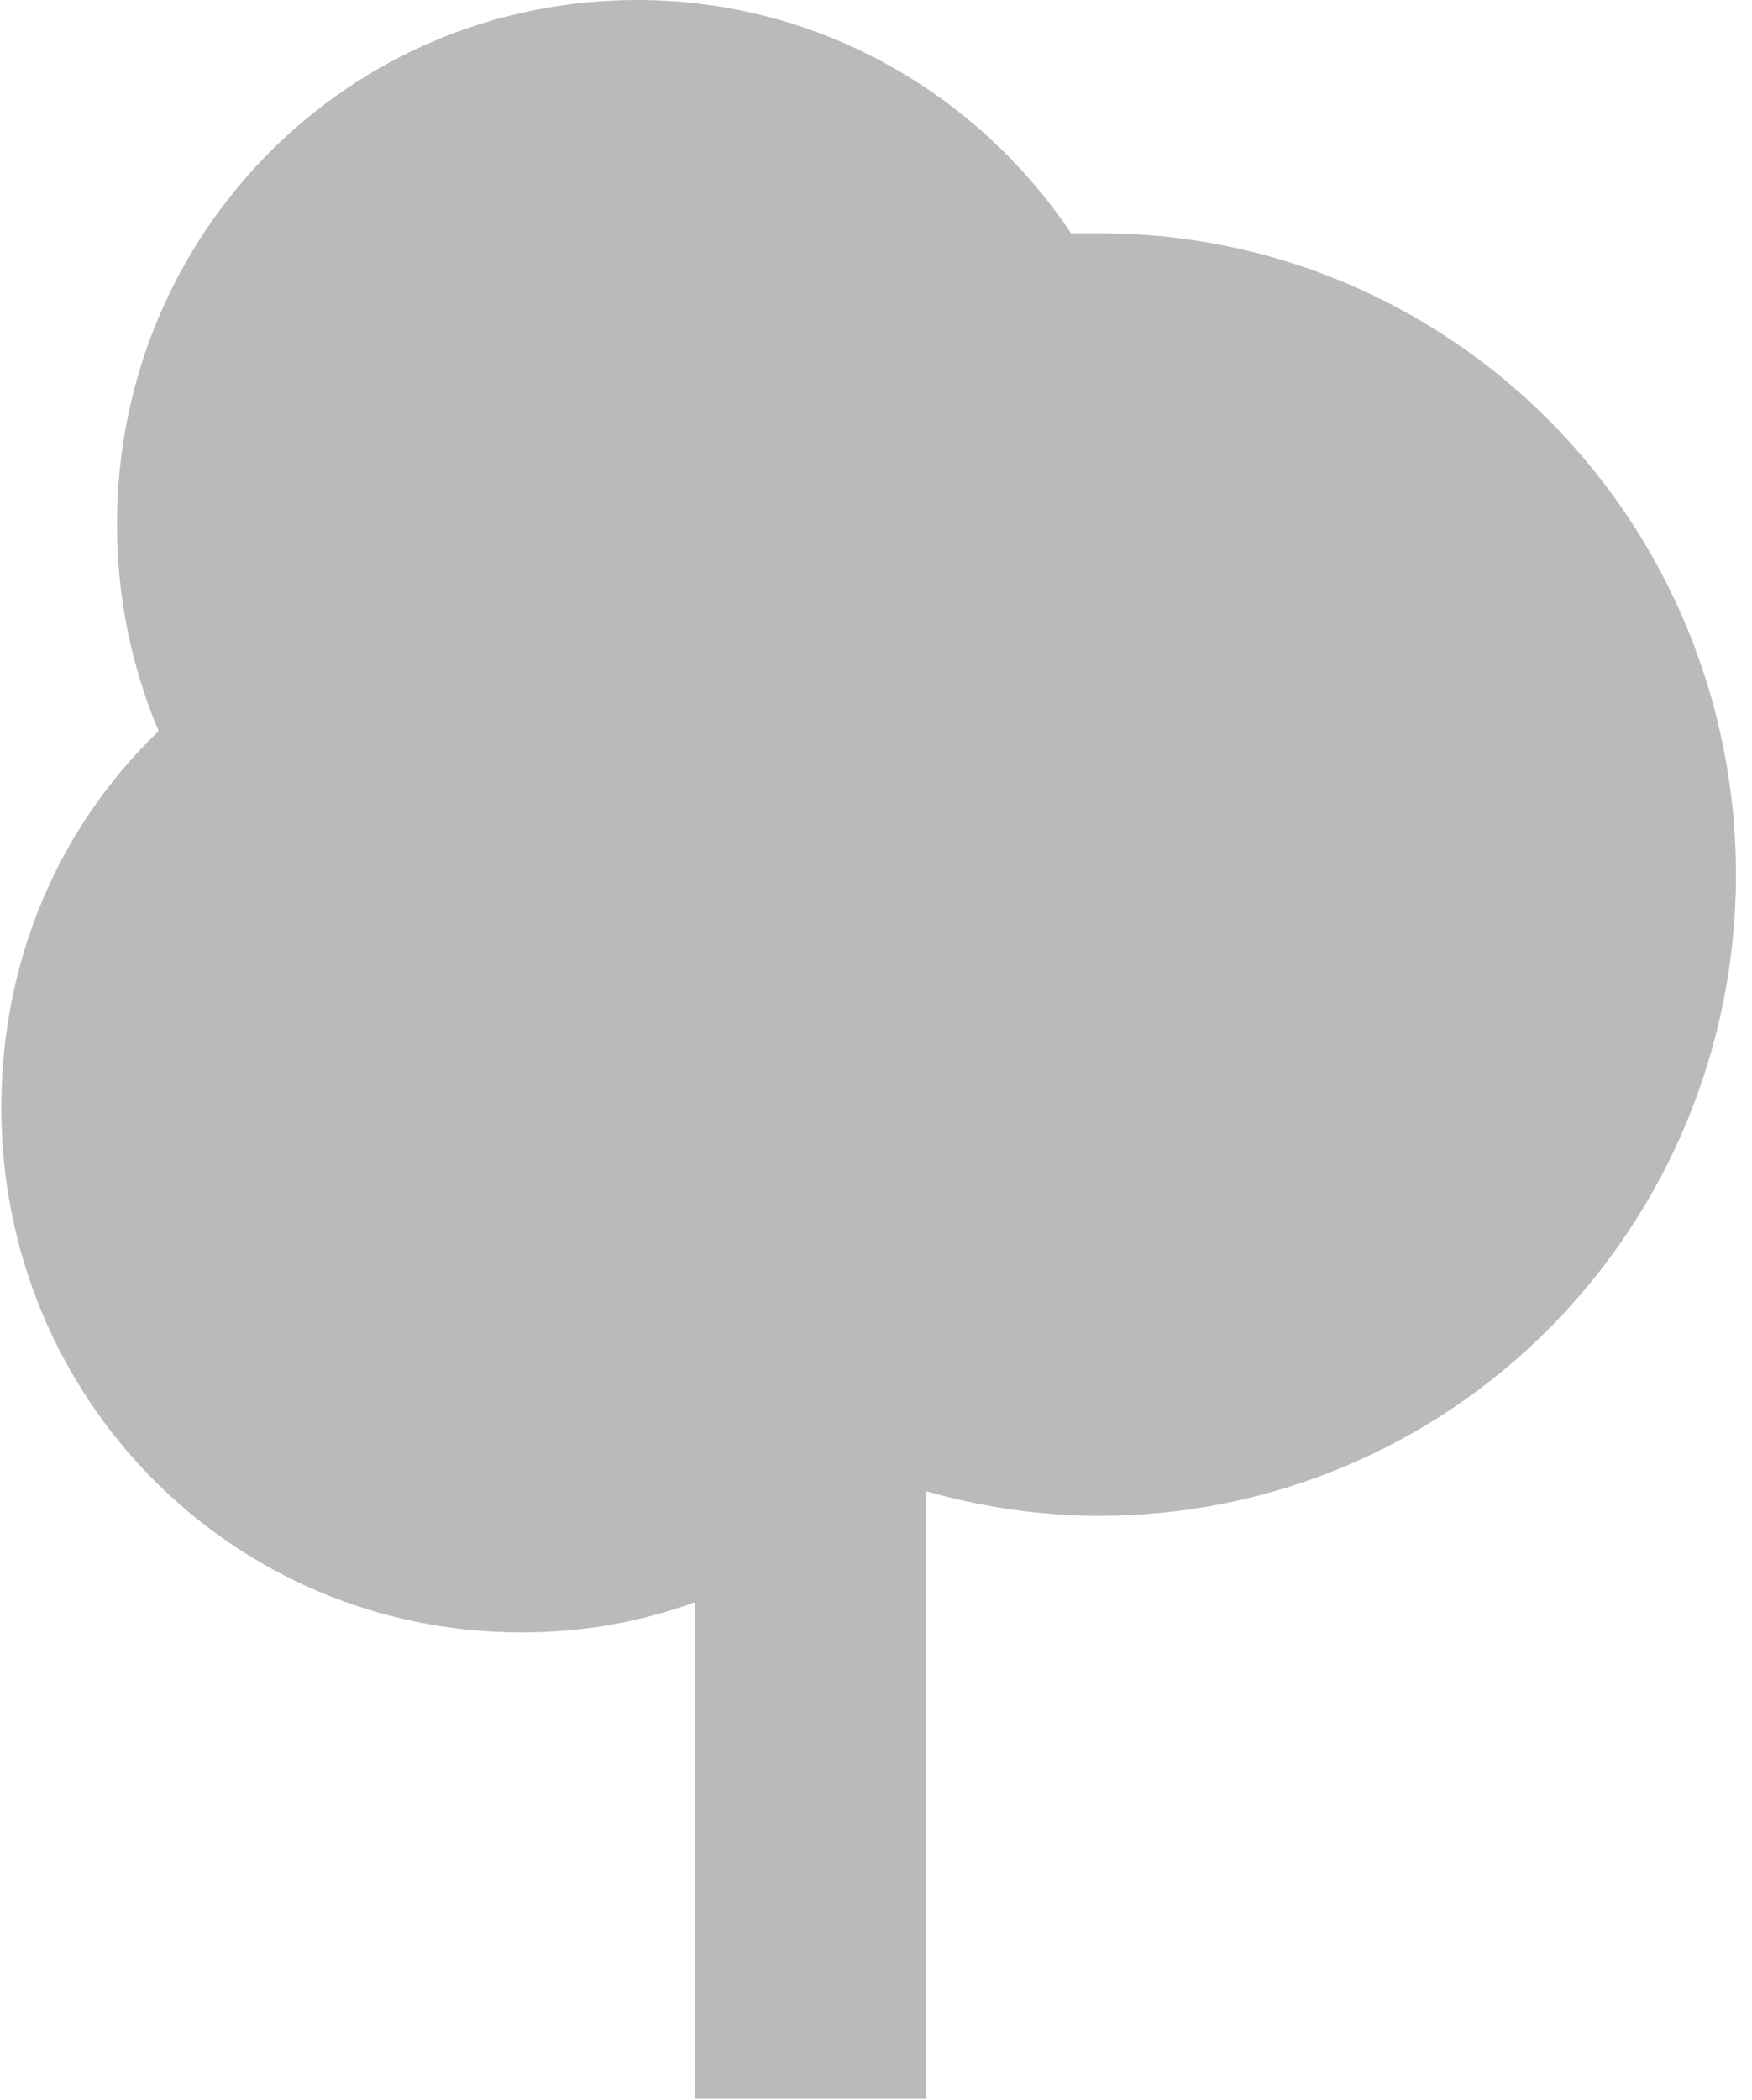 <?xml version="1.0" encoding="UTF-8"?>
<svg width="101px" height="121px" viewBox="0 0 101 121" version="1.1" xmlns="http://www.w3.org/2000/svg" xmlns:xlink="http://www.w3.org/1999/xlink">
    <!-- Generator: Sketch 3.8.1 (29687) - http://www.bohemiancoding.com/sketch -->
    <title>Shape</title>
    <desc>Created with Sketch.</desc>
    <defs></defs>
    <g id="Page-1" stroke="none" stroke-width="1" fill="none" fill-rule="evenodd">
        <path d="M40.077,120.93 L40.077,92.31 C36.944,93.452 33.61,94.057 30.077,94.057 C13.41,94.057 0.077,80.62 0.077,63.824 C0.077,55.292 3.41,47.633 9.144,42.124 C7.61,38.496 6.744,34.465 6.744,30.233 C6.744,13.437 20.077,0 36.744,0 C47.144,0 56.344,5.375 61.744,13.437 L63.41,13.437 C73.135,13.437 82.461,17.33 89.338,24.259 C96.214,31.189 100.077,40.588 100.077,50.388 C100.077,60.188 96.214,69.586 89.338,76.516 C82.461,83.445 73.135,87.339 63.41,87.339 C60.077,87.339 56.744,86.868 53.41,85.928 L53.41,120.93 L40.077,120.93 L40.077,120.93 Z" id="Shape" fill="#BABABA"></path>
    </g>
</svg>